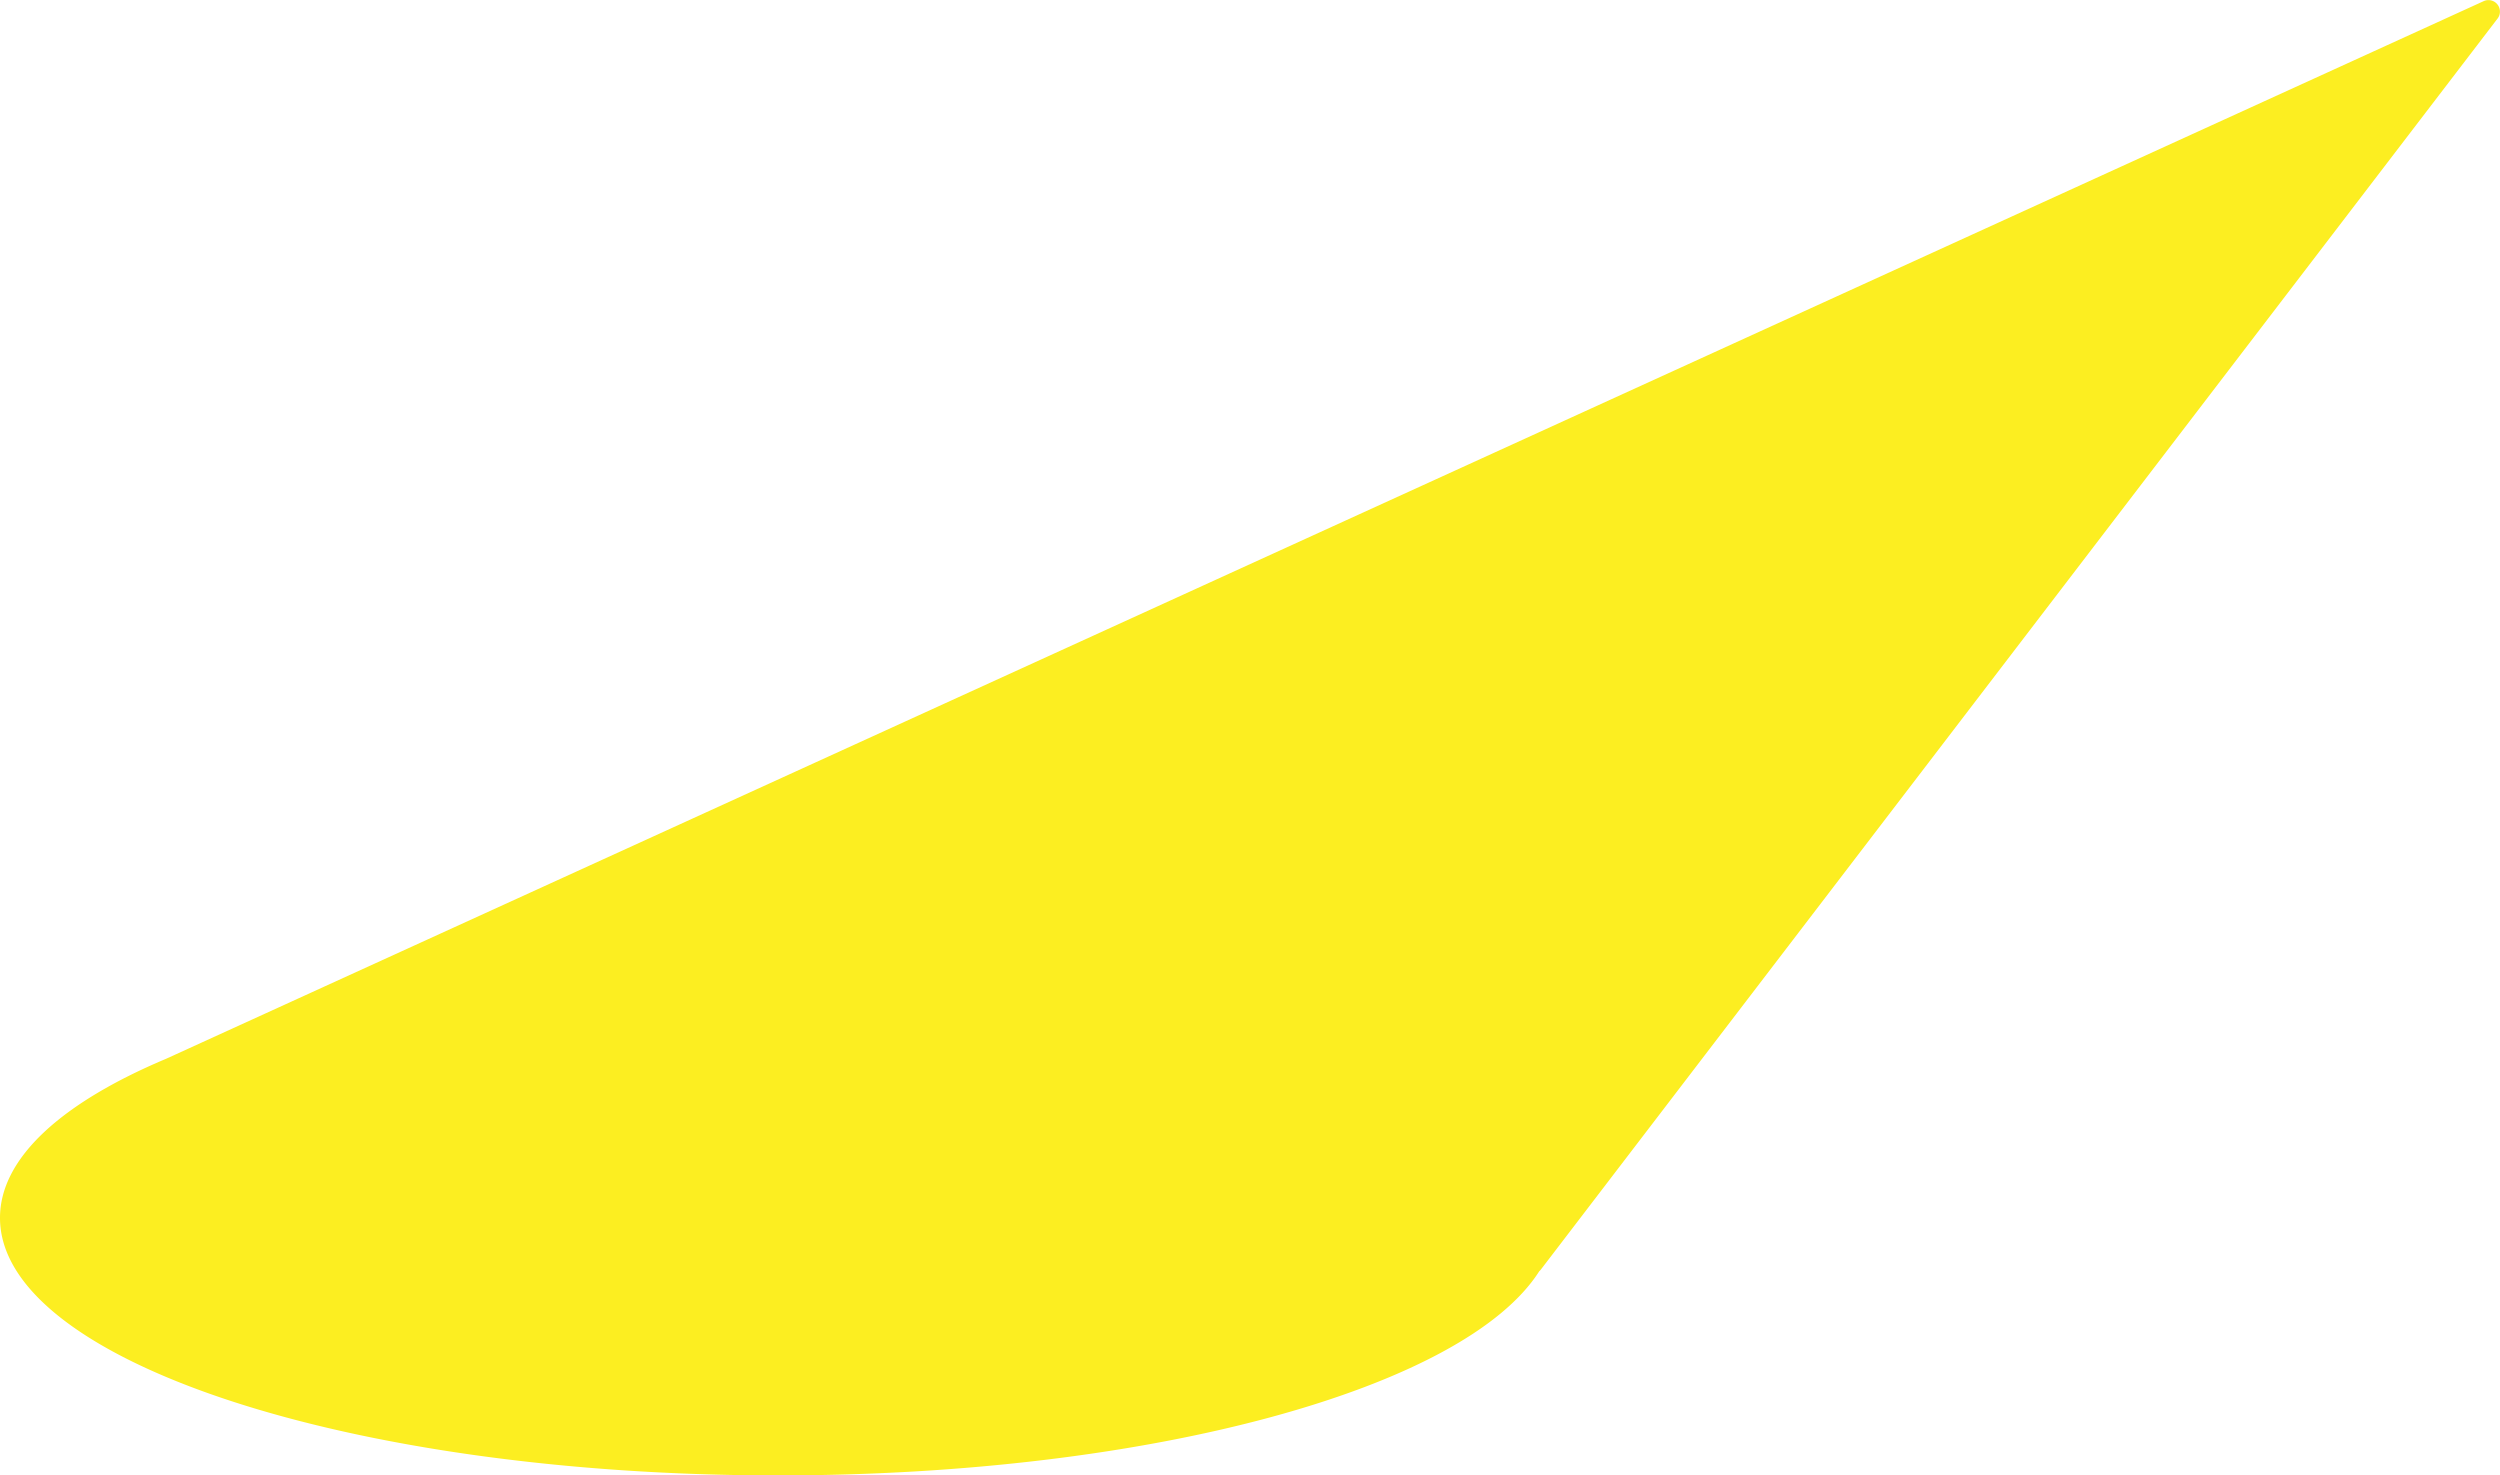 <svg xmlns="http://www.w3.org/2000/svg" viewBox="0 0 1446.39 853.61">
  <g id="Ebene_2" data-name="Ebene 2">
    <g id="Ebene_1-2" data-name="Ebene 1">
      <path d="M1437,.64,96,612.61c-60.15,25.33-96,57.28-96,92,0,82.29,201.52,149,450.11,149,216.59,0,397.44-50.64,440.42-118.1a7.26,7.26,0,0,0,.94-1L1445,10.71A6.64,6.64,0,0,0,1437,.64Z" style="fill: #fcee21"/>
    </g>
  </g>
</svg>
